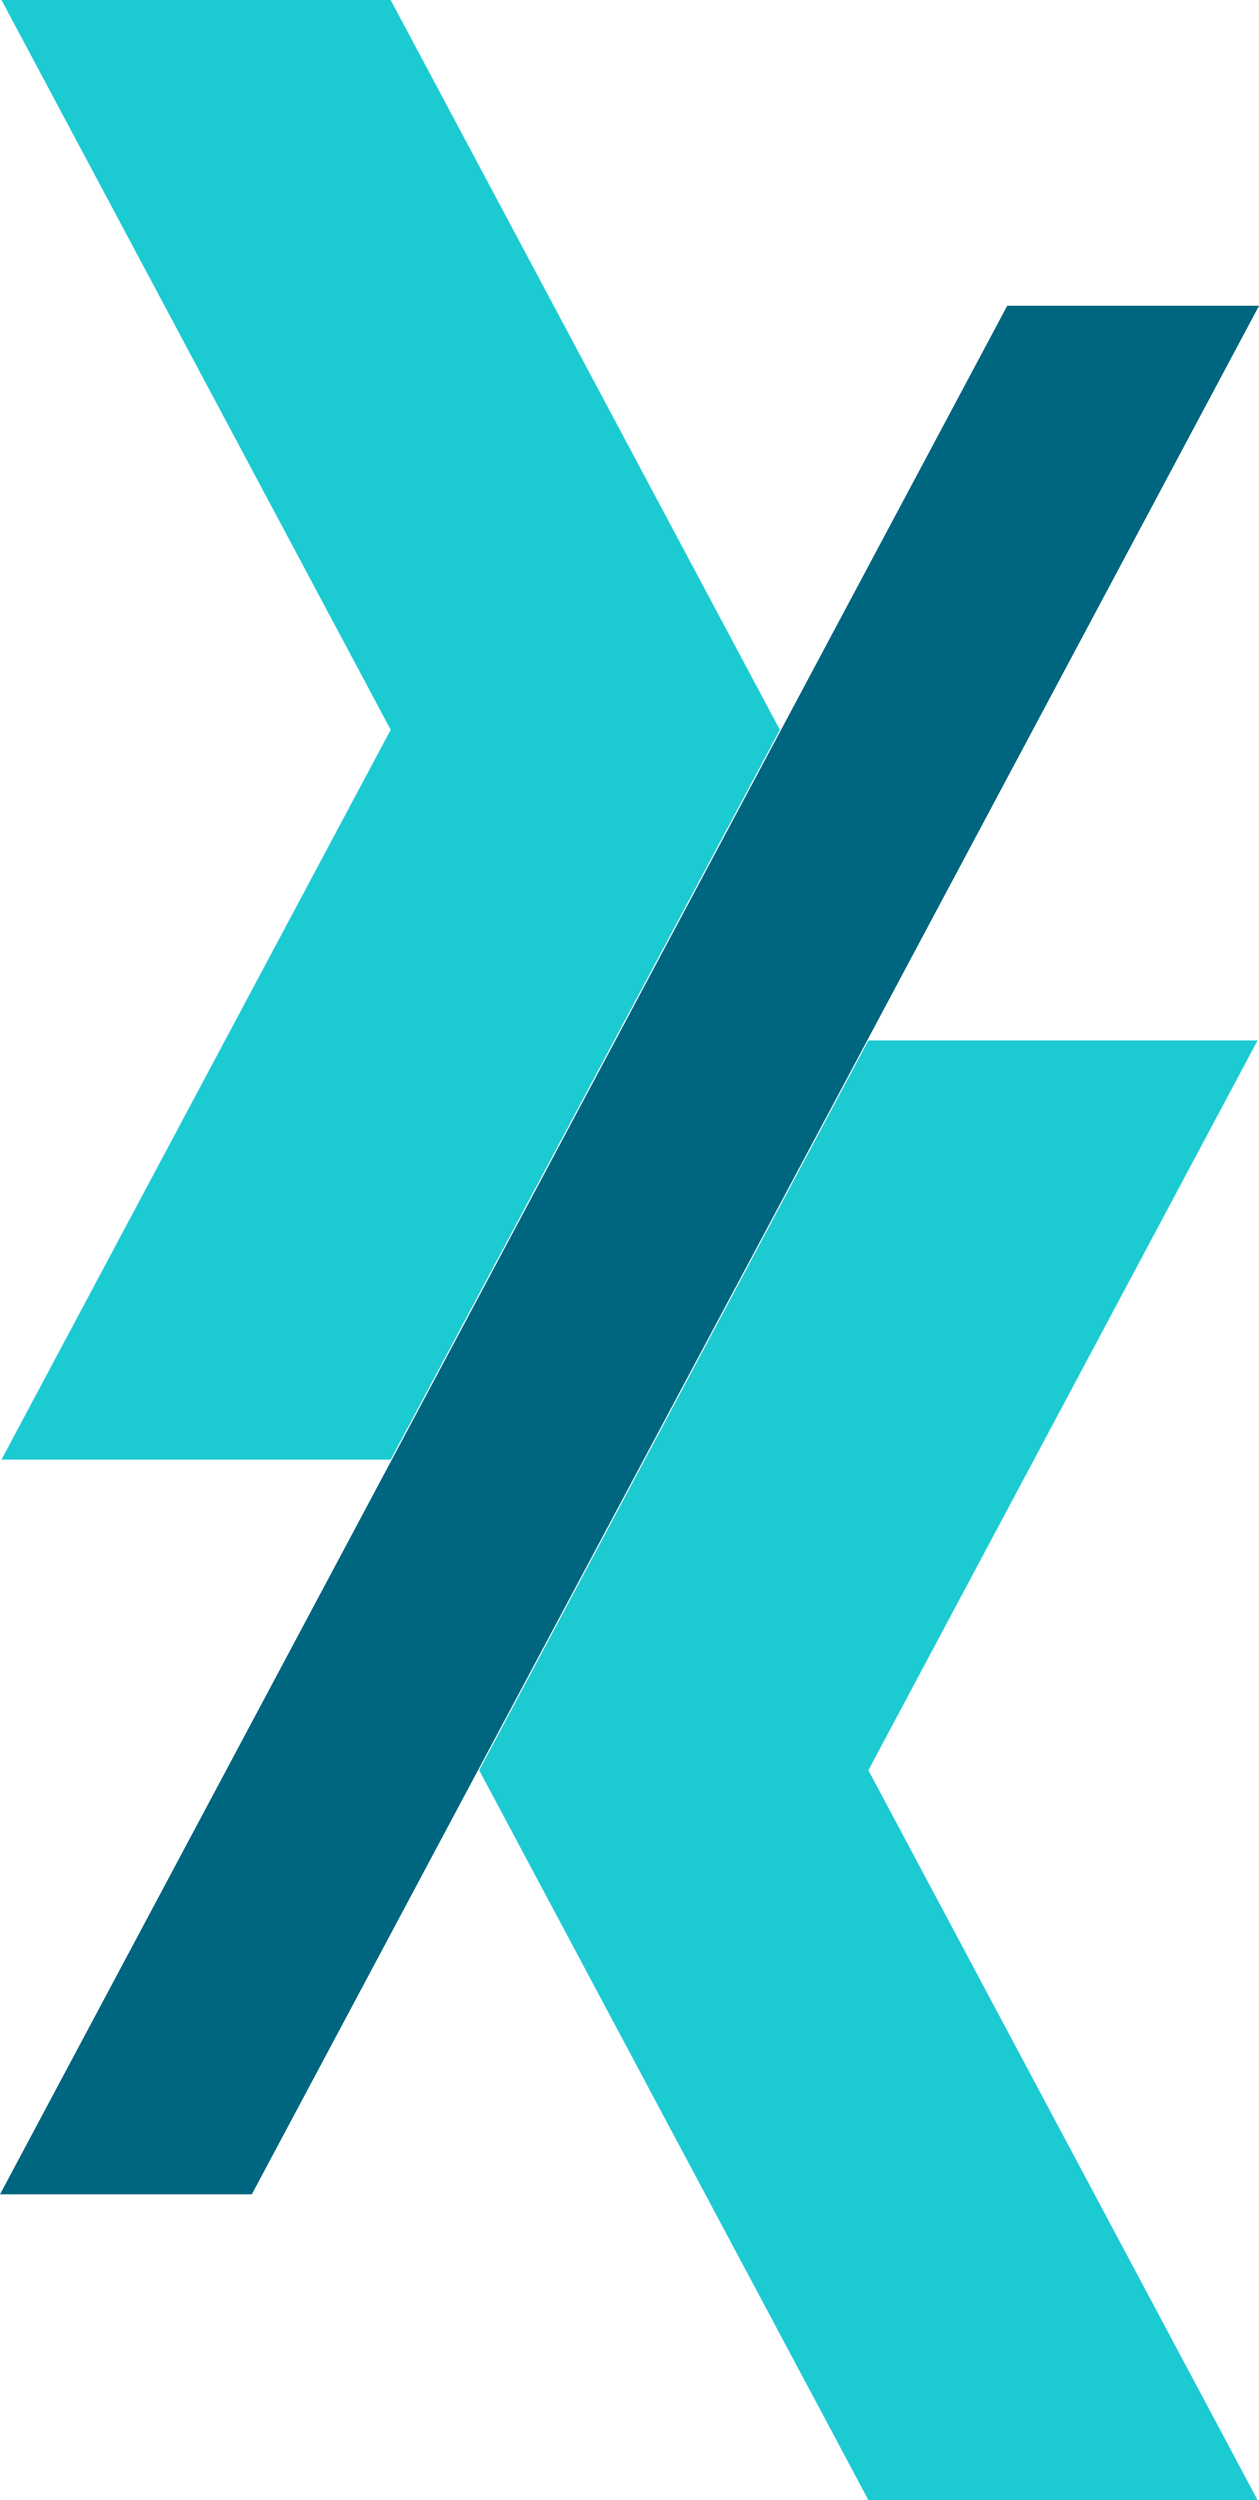 <?xml version="1.0" encoding="UTF-8" standalone="no"?>
<!-- Created with Inkscape (http://www.inkscape.org/) -->

<svg
   xmlns:dc="http://purl.org/dc/elements/1.1/"
   xmlns:cc="http://creativecommons.org/ns#"
   xmlns:rdf="http://www.w3.org/1999/02/22-rdf-syntax-ns#"
   xmlns:svg="http://www.w3.org/2000/svg"
   xmlns="http://www.w3.org/2000/svg"
   xmlns:sodipodi="http://sodipodi.sourceforge.net/DTD/sodipodi-0.dtd"
   xmlns:inkscape="http://www.inkscape.org/namespaces/inkscape"
   width="26.458mm"
   height="52.536mm"
   viewBox="0 0 26.458 52.536"
   version="1.1"
   id="svg8"
   inkscape:version="0.92.4 (5da689c313, 2019-01-14)"
   sodipodi:docname="option1.svg">
  <defs
     id="defs2" />
  <sodipodi:namedview
     id="base"
     pagecolor="#ffffff"
     bordercolor="#666666"
     borderopacity="1.0"
     inkscape:pageopacity="0.0"
     inkscape:pageshadow="2"
     inkscape:zoom="0.35355339"
     inkscape:cx="-434.29464"
     inkscape:cy="-612.01834"
     inkscape:document-units="mm"
     inkscape:current-layer="layer1"
     showgrid="false"
     inkscape:window-width="1920"
     inkscape:window-height="1017"
     inkscape:window-x="1272"
     inkscape:window-y="-8"
     inkscape:window-maximized="1" />
  <g
     inkscape:label="Layer 1"
     inkscape:groupmode="layer"
     id="layer1"
     transform="translate(153.546,-42.951)">
    <path
       style="fill:#1ccbd2;fill-opacity:1;stroke:none;stroke-width:0.309;stroke-linecap:butt;stroke-linejoin:miter;stroke-miterlimit:4;stroke-dasharray:none;stroke-opacity:1"
       d="m -135.297,64.815 -8.179,15.336 8.179,15.336 h 8.179 l -8.179,-15.336 8.179,-15.336 z"
       id="path816-6-6-8-7-9"
       inkscape:connector-curvature="0"
       sodipodi:nodetypes="ccccccc" />
    <path
       style="fill:#1ccbd2;fill-opacity:1;stroke:none;stroke-width:0.309;stroke-linecap:butt;stroke-linejoin:miter;stroke-miterlimit:4;stroke-dasharray:none;stroke-opacity:1"
       d="m -153.515,42.951 h 8.179 l 8.179,15.336 -8.179,15.336 h -8.179 l 8.179,-15.336 z"
       id="path820-0-6-2-8-1"
       inkscape:connector-curvature="0"
       sodipodi:nodetypes="ccccccc" />
    <path
       style="fill:#006680;fill-opacity:1;stroke:none;stroke-width:0.2;stroke-linecap:butt;stroke-linejoin:miter;stroke-miterlimit:4;stroke-dasharray:none;stroke-opacity:1"
       d="m -153.546,89.063 21.167,-39.687 h 5.292 l -21.167,39.687 z"
       id="path818-05-8-2-2-6"
       inkscape:connector-curvature="0"
       sodipodi:nodetypes="ccccc" />
  </g>
</svg>
